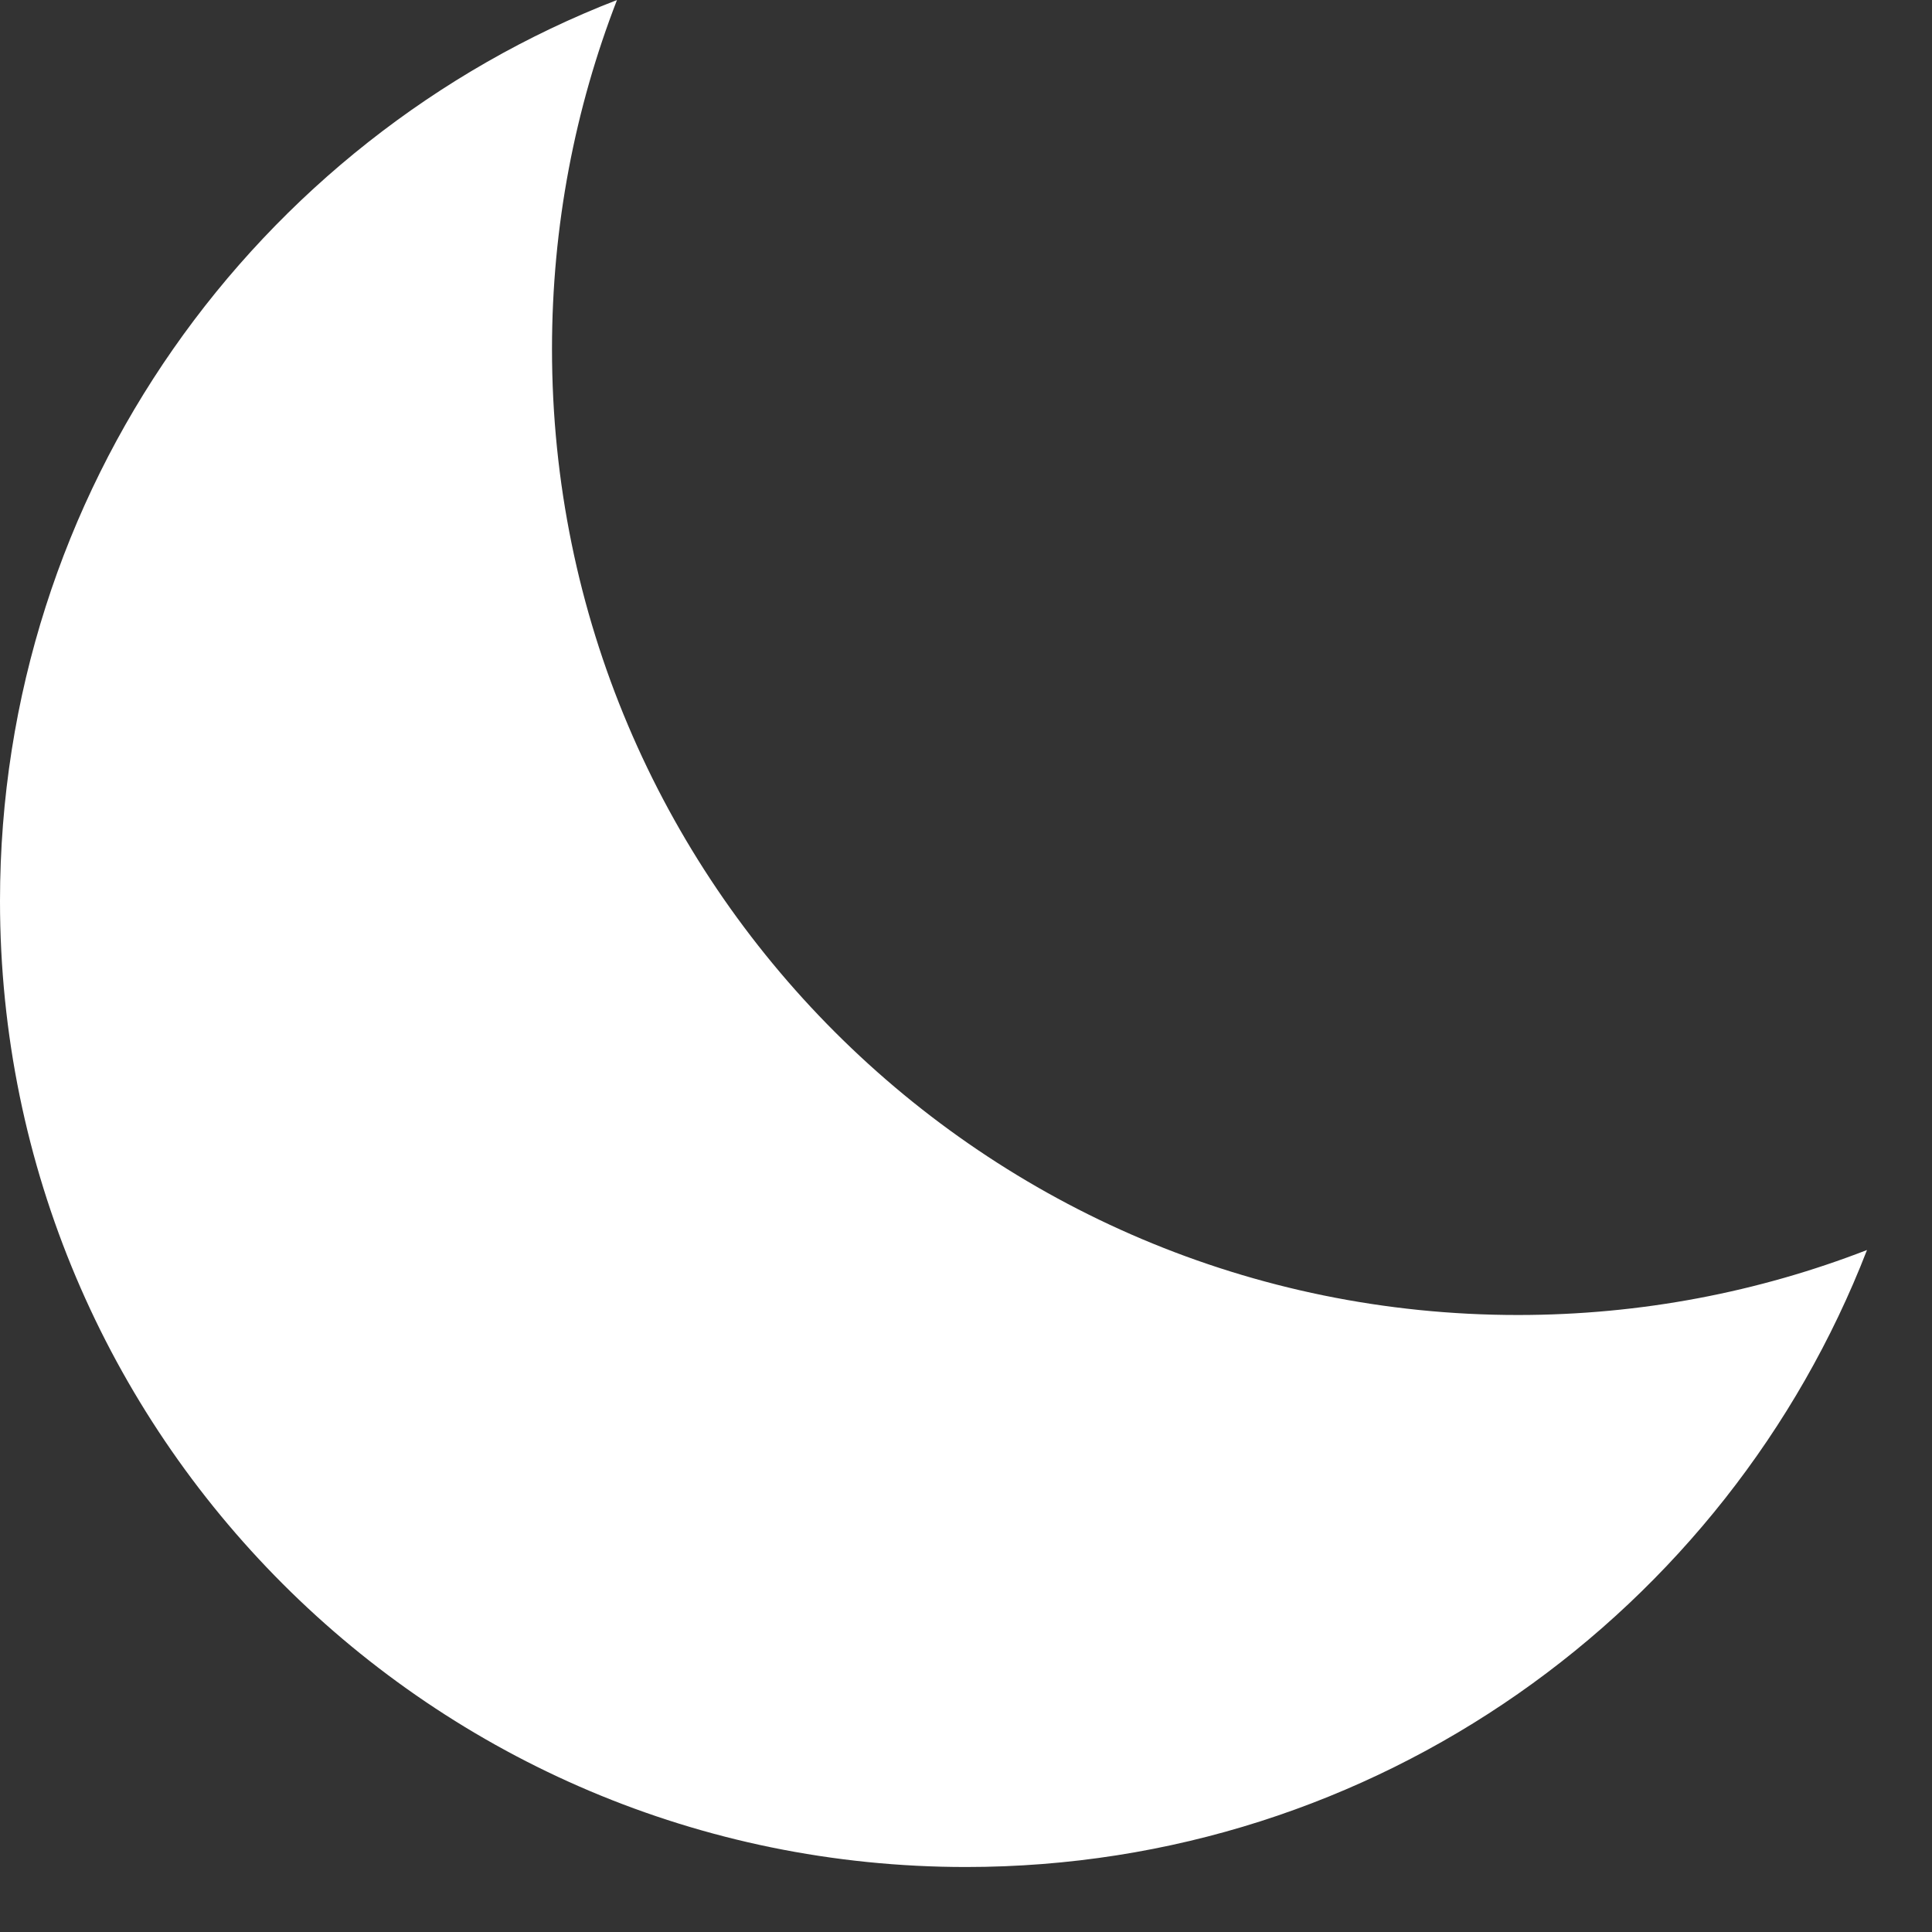 <svg width="14" height="14" viewBox="0 0 14 14" fill="none" xmlns="http://www.w3.org/2000/svg">
<rect x="0" y="0" width="14" height="14" fill="#333333" stroke="none"/>
<path d="M13.529 9.058C12.745 9.362 11.892 9.529 11 9.529C7.134 9.529 4 6.395 4 2.529C4 1.637 4.167 0.784 4.471 0C1.855 1.014 0 3.555 0 6.529C0 10.395 3.134 13.529 7 13.529C9.974 13.529 12.515 11.674 13.529 9.058Z" fill="white"/>
</svg>
